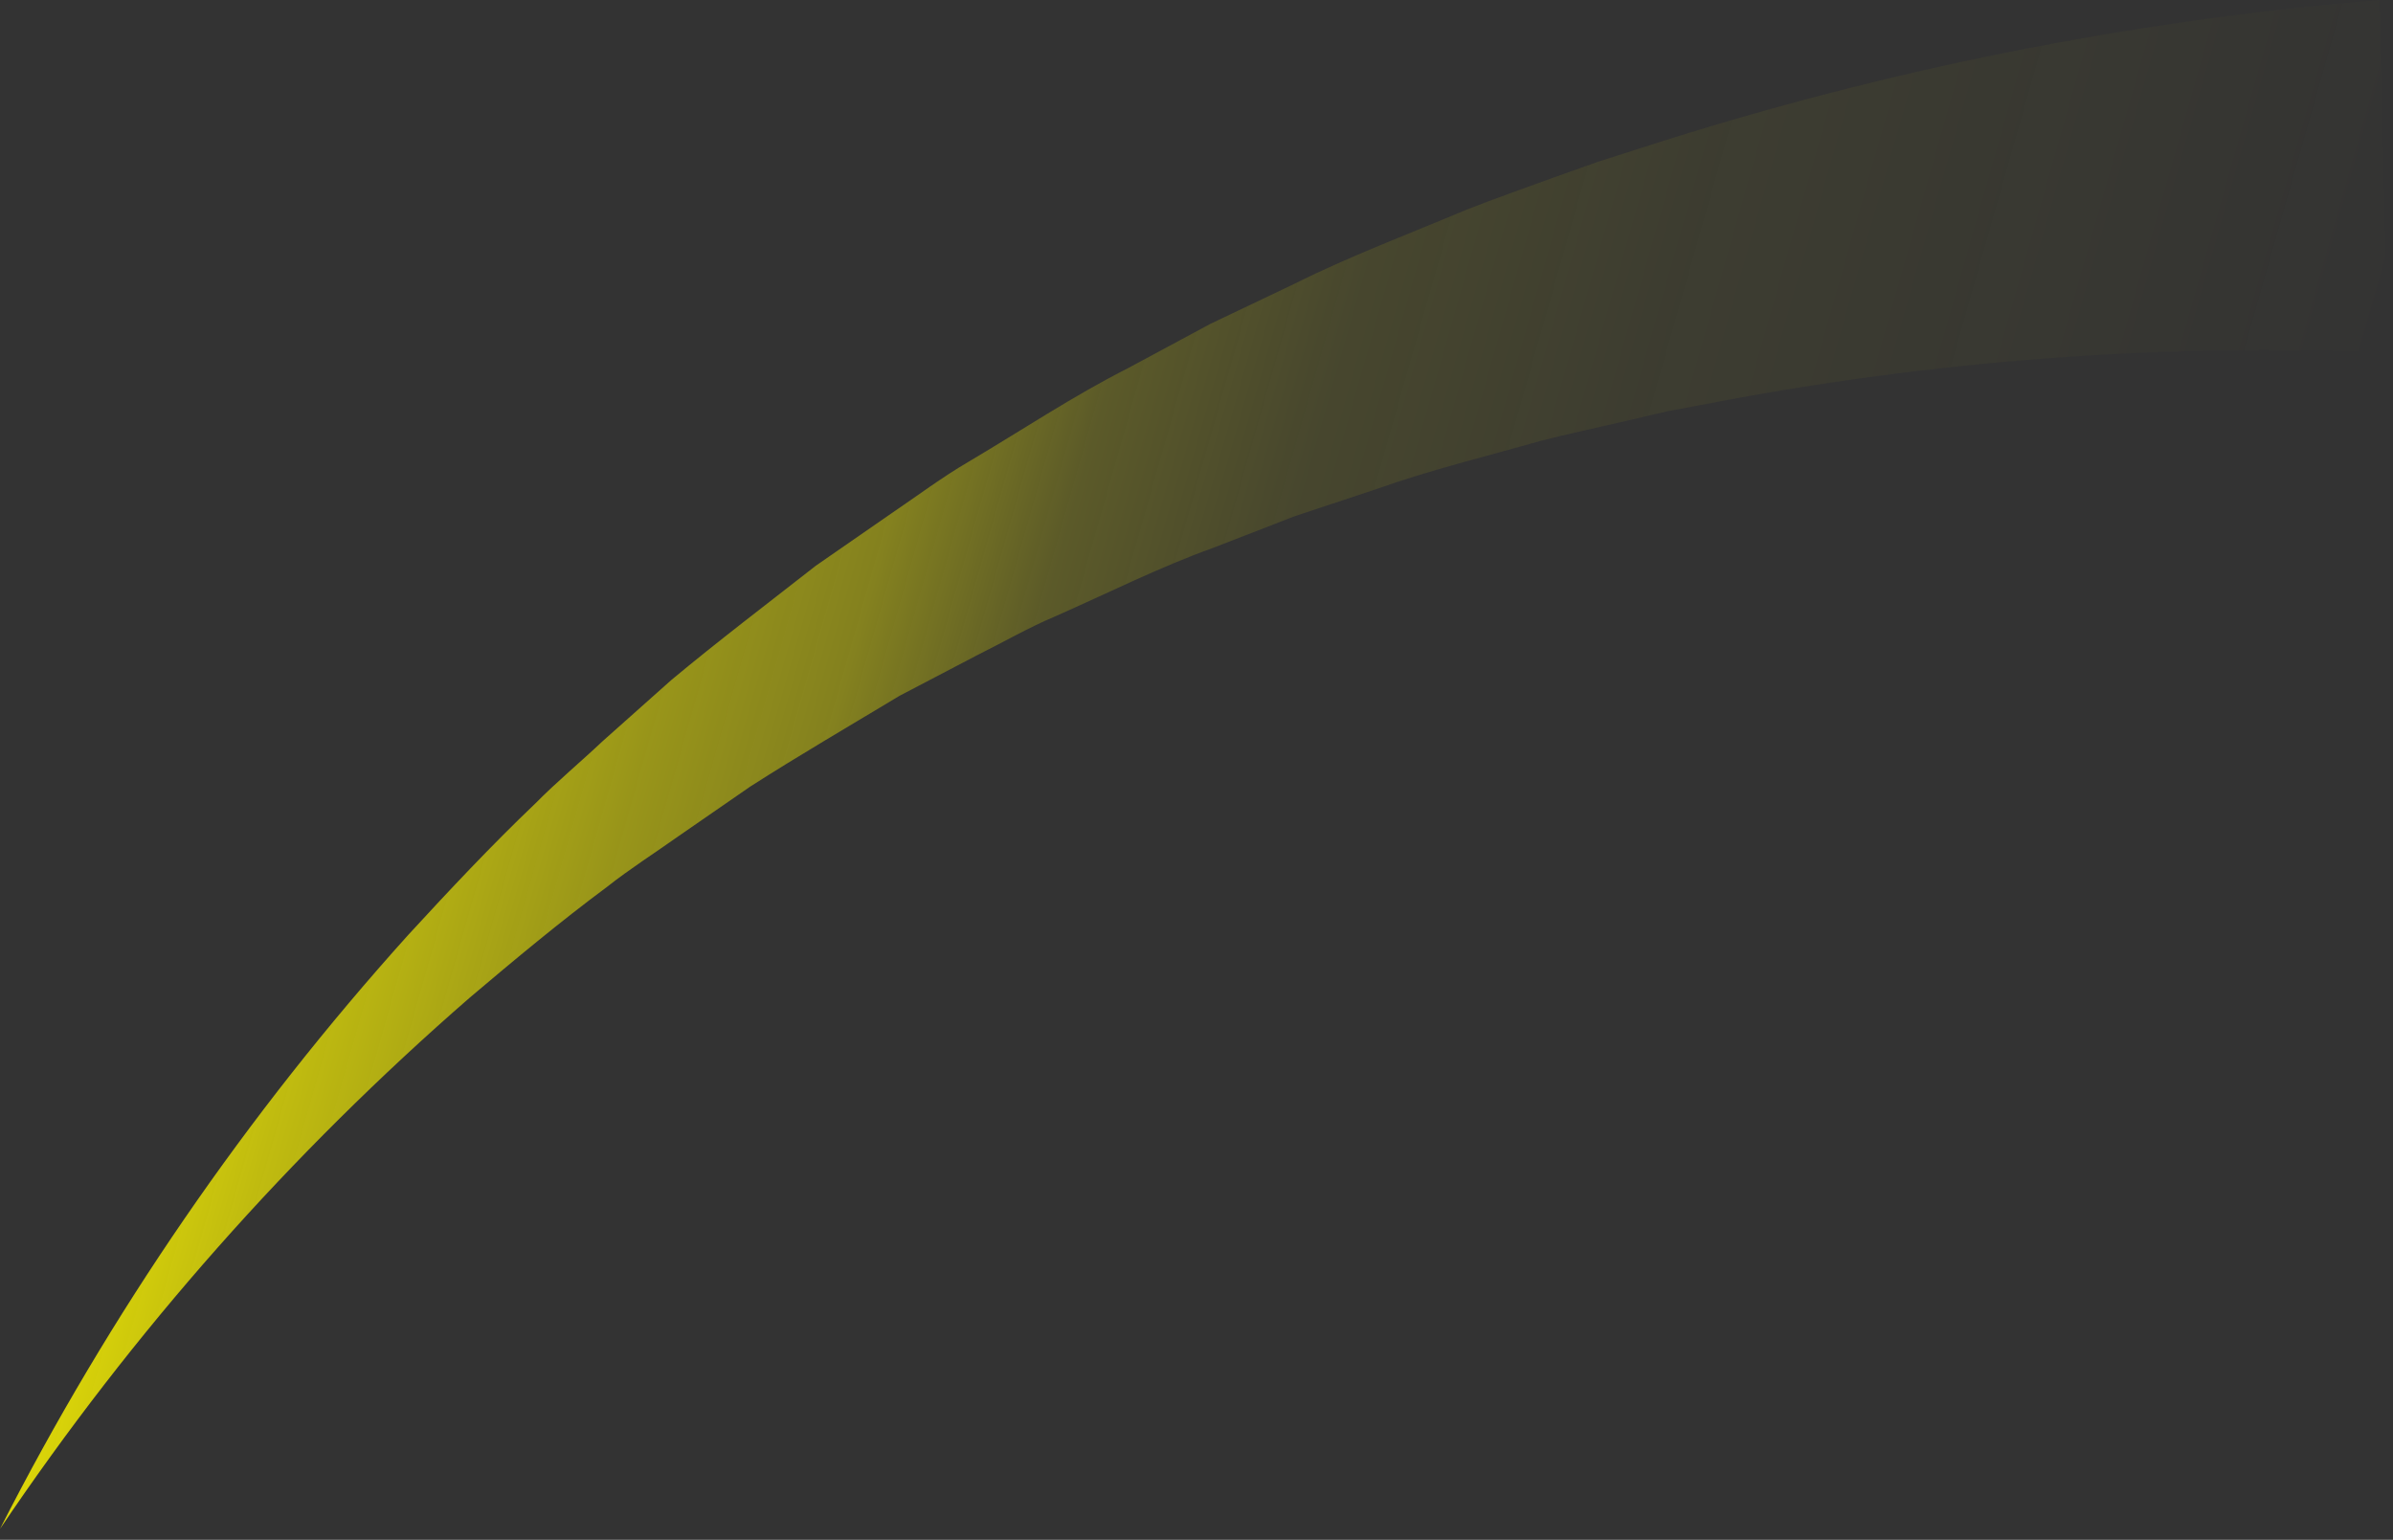 <svg width="216" height="139" viewBox="0 0 216 139" preserveAspectRatio="xMinYMin slice" fill="none" xmlns="http://www.w3.org/2000/svg">
<rect x="0" y="0" width="216" height="139" fill="#333333" stroke="none"/>
<path style="mix-blend-mode:screen" d="M215.52 31.819C194.994 30.989 174.441 32.533 154.269 36.419L150.459 37.139L146.691 38.014C144.178 38.606 141.638 39.142 139.14 39.778C134.186 41.188 129.106 42.416 124.237 44.152L116.842 46.607L109.573 49.429C104.662 51.193 100.019 53.535 95.22 55.652C92.807 56.668 90.549 57.98 88.164 59.165L81.206 62.806C76.732 65.501 72.174 68.154 67.742 70.99L61.25 75.477C59.105 77.001 56.861 78.426 54.787 80.063C50.553 83.21 46.474 86.61 42.424 90.039C26.242 104.105 11.979 120.234 0 138.015C9.883 118.606 22.271 100.578 36.849 84.395C40.561 80.359 44.329 76.338 48.309 72.542C50.242 70.581 52.373 68.817 54.406 66.898L60.601 61.381C64.835 57.853 69.267 54.495 73.642 51.066L80.487 46.325C82.787 44.773 85.031 43.079 87.43 41.682C92.2 38.86 96.886 35.728 101.854 33.216L109.249 29.237L116.827 25.625C121.852 23.113 127.102 21.152 132.352 18.936C134.963 17.906 137.616 16.989 140.269 16.015L144.235 14.604L148.257 13.32C169.846 6.333 192.17 1.863 214.786 0L215.52 31.819Z" fill="url(#paint0_linear)"/>
<defs>
<linearGradient id="paint0_linear" x1="11.346" y1="41.798" x2="197.686" y2="94.677" gradientUnits="userSpaceOnUse">
<stop stop-color="#FDF600"/>
<stop offset="0.05" stop-color="#FDF600" stop-opacity="0.9"/>
<stop offset="0.1" stop-color="#FDF600" stop-opacity="0.8"/>
<stop offset="0.15" stop-color="#FDF600" stop-opacity="0.7"/>
<stop offset="0.21" stop-color="#FDF600" stop-opacity="0.6"/>
<stop offset="0.27" stop-color="#FDF600" stop-opacity="0.5"/>
<stop offset="0.35" stop-color="#FDF600" stop-opacity="0.4"/>
<stop offset="0.43" stop-color="#FDF600" stop-opacity="0.2"/>
<stop offset="0.53" stop-color="#FDF600" stop-opacity="0.1"/>
<stop offset="0.67" stop-color="#FDF600" stop-opacity="0.05"/>
<stop offset="1" stop-color="#FDF600" stop-opacity="0"/>
</linearGradient>
</defs>
</svg>
